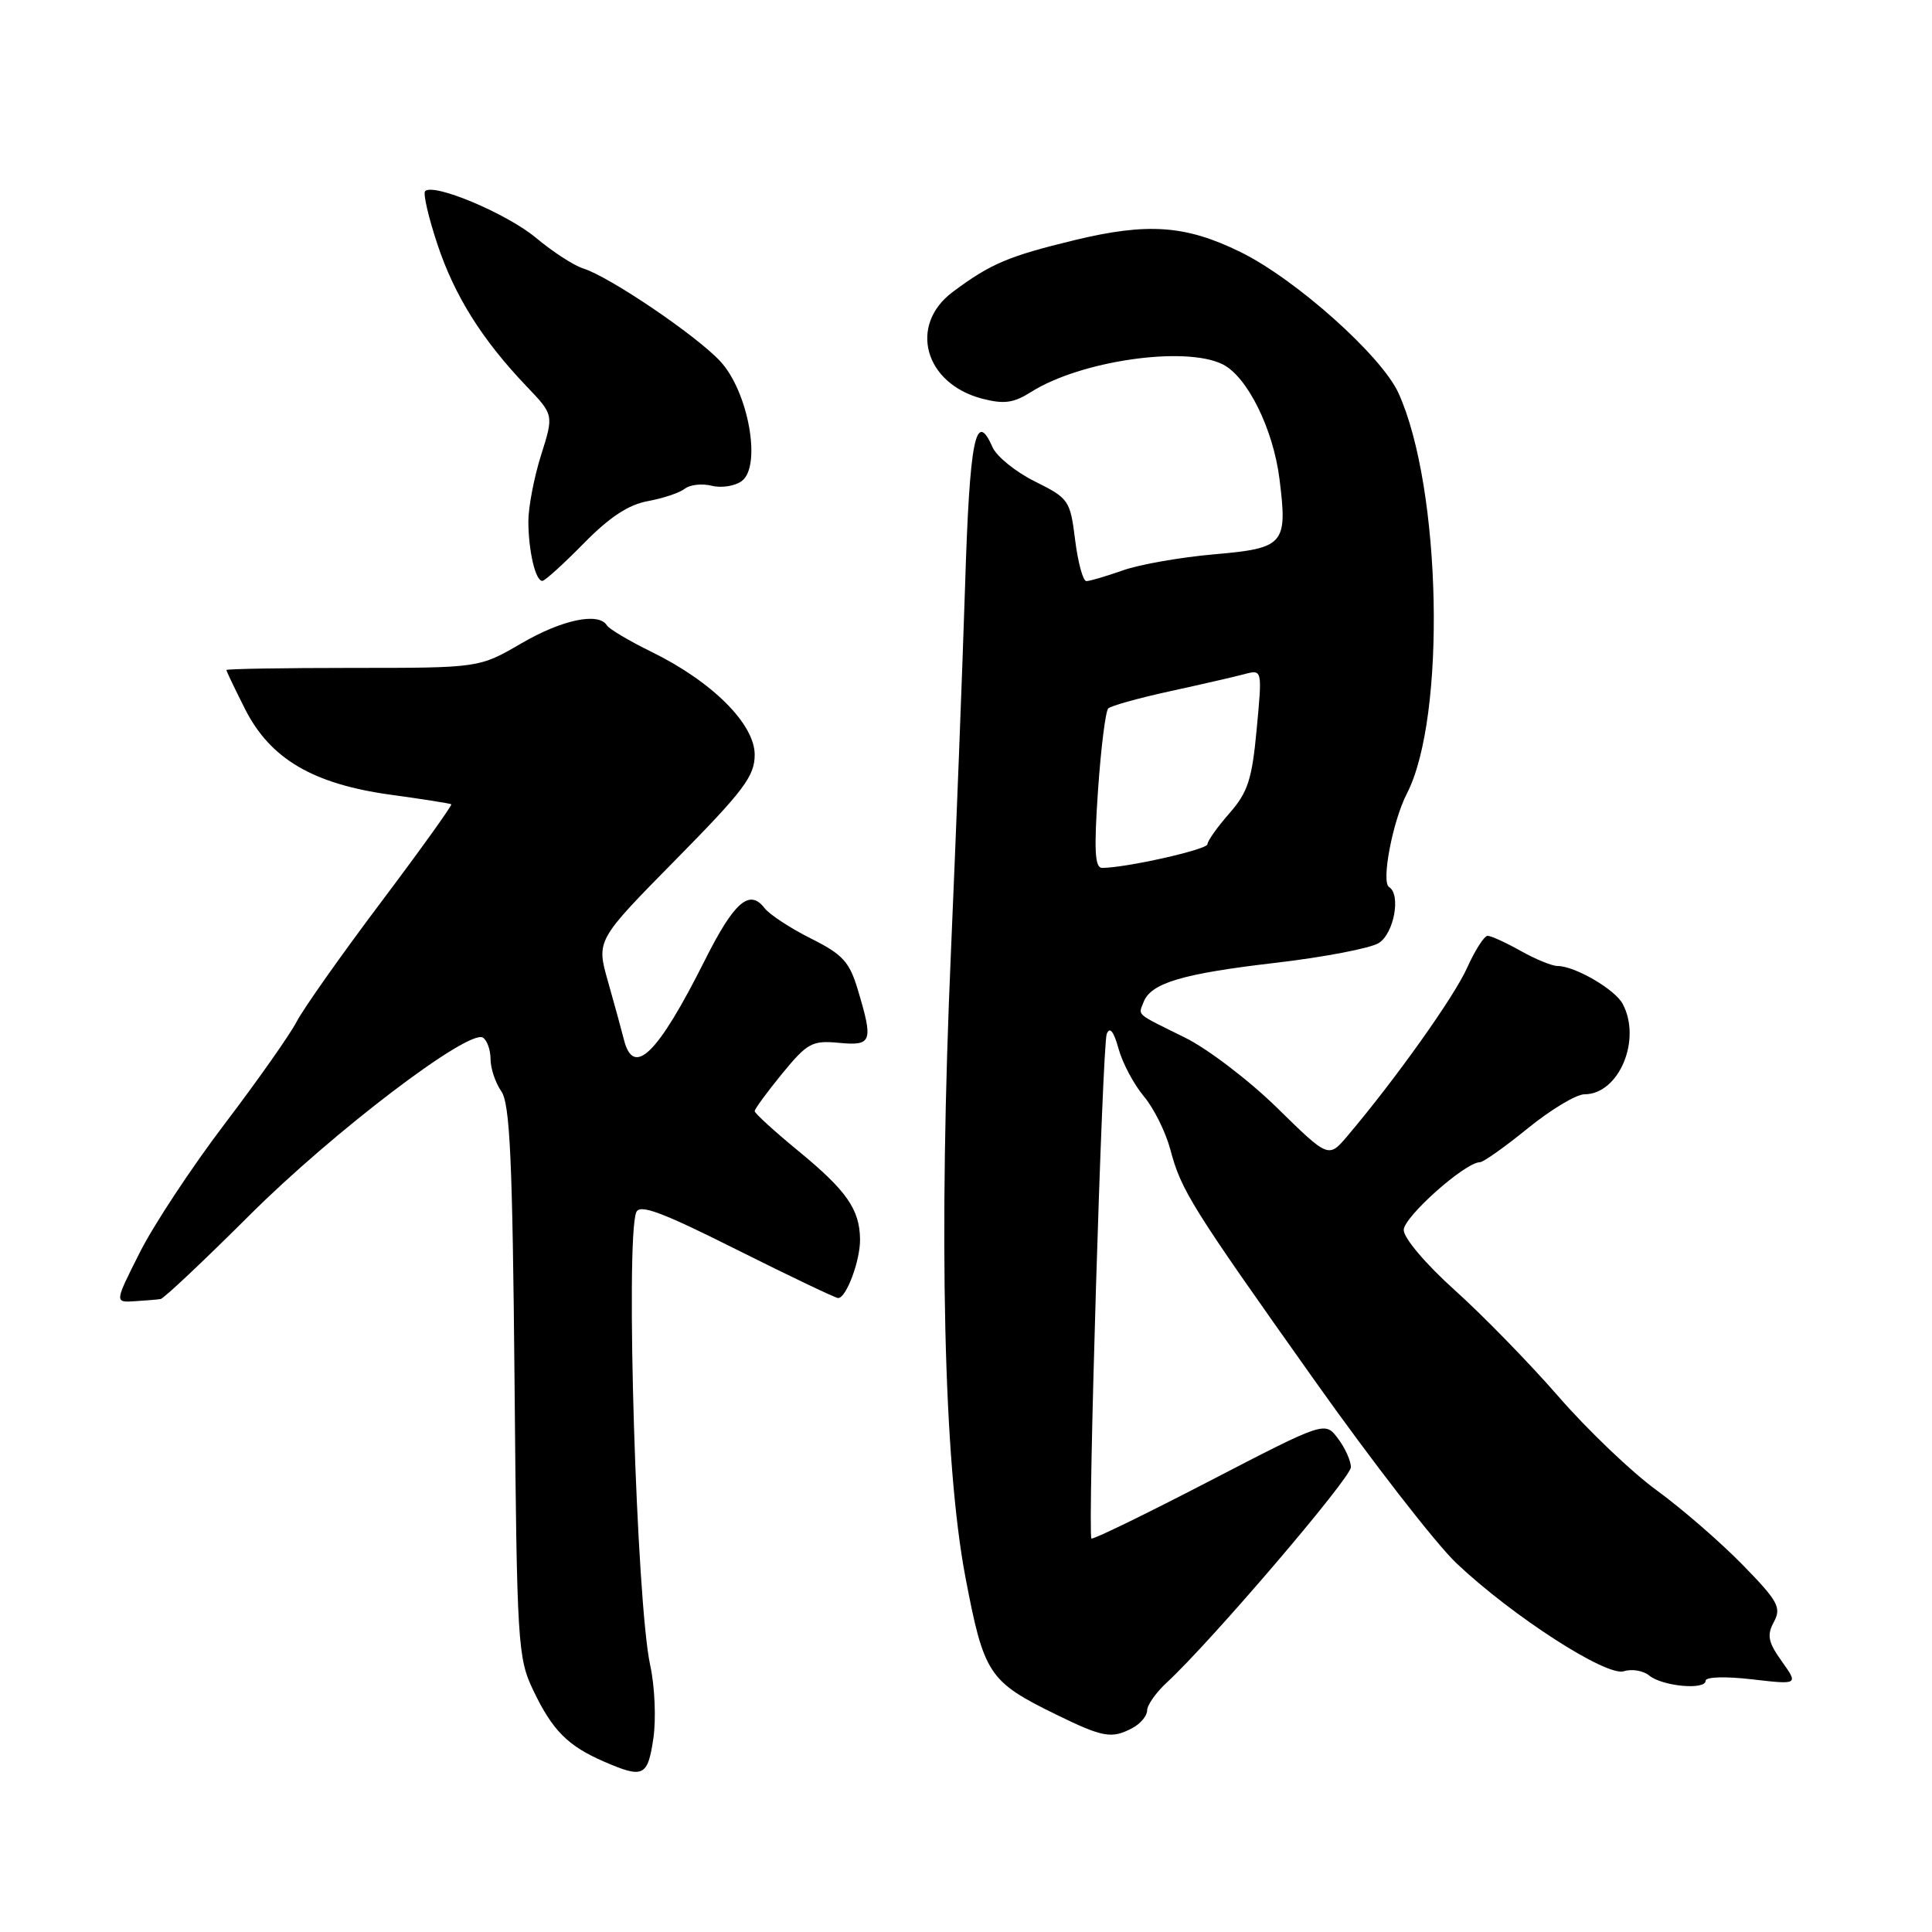 <?xml version="1.0" encoding="UTF-8" standalone="no"?>
<!DOCTYPE svg PUBLIC "-//W3C//DTD SVG 1.1//EN" "http://www.w3.org/Graphics/SVG/1.1/DTD/svg11.dtd" >
<svg xmlns="http://www.w3.org/2000/svg" xmlns:xlink="http://www.w3.org/1999/xlink" version="1.1" viewBox="0 0 256 256">
 <g >
 <path fill="currentColor"
d=" M 86.57 230.38 C 86.95 227.83 86.77 223.46 86.15 220.63 C 84.33 212.20 82.86 164.42 84.30 160.65 C 84.74 159.50 87.60 160.56 97.65 165.60 C 104.68 169.12 110.72 172.00 111.06 172.00 C 112.14 172.00 114.00 167.01 113.96 164.20 C 113.91 160.24 112.17 157.75 105.75 152.48 C 102.59 149.88 100.00 147.52 100.00 147.23 C 100.00 146.94 101.64 144.71 103.64 142.26 C 106.98 138.19 107.61 137.85 111.14 138.18 C 115.55 138.60 115.74 138.07 113.67 131.16 C 112.56 127.44 111.66 126.46 107.44 124.35 C 104.72 122.99 101.96 121.18 101.30 120.32 C 99.31 117.73 97.27 119.52 93.41 127.21 C 87.14 139.71 83.94 142.84 82.67 137.75 C 82.36 136.51 81.41 133.05 80.56 130.05 C 79.01 124.60 79.01 124.60 89.50 113.95 C 98.56 104.76 100.00 102.85 100.00 100.00 C 100.00 95.93 94.34 90.29 86.30 86.36 C 83.36 84.92 80.72 83.35 80.42 82.87 C 79.32 81.09 74.49 82.10 69.08 85.25 C 63.50 88.50 63.50 88.50 46.75 88.50 C 37.54 88.50 30.00 88.63 30.00 88.78 C 30.00 88.94 31.12 91.28 32.49 93.99 C 35.83 100.57 41.51 103.90 51.80 105.31 C 56.04 105.89 59.63 106.46 59.80 106.57 C 59.96 106.67 55.78 112.51 50.50 119.53 C 45.22 126.54 40.18 133.69 39.30 135.39 C 38.41 137.10 34.13 143.19 29.77 148.92 C 25.42 154.65 20.35 162.32 18.52 165.97 C 15.18 172.59 15.18 172.59 17.84 172.42 C 19.30 172.33 20.85 172.20 21.28 172.13 C 21.71 172.06 27.01 167.06 33.06 161.03 C 44.10 150.01 62.10 136.32 63.99 137.49 C 64.54 137.84 65.00 139.12 65.00 140.34 C 65.00 141.56 65.64 143.47 66.42 144.59 C 67.57 146.23 67.91 153.57 68.18 183.06 C 68.49 218.02 68.60 219.68 70.68 224.02 C 73.20 229.29 75.24 231.34 80.03 233.42 C 85.24 235.68 85.82 235.41 86.57 230.38 Z  M 150.07 228.96 C 151.13 228.40 152.00 227.35 152.00 226.64 C 152.00 225.93 153.18 224.26 154.63 222.92 C 160.42 217.58 179.00 195.84 179.00 194.41 C 179.00 193.57 178.23 191.85 177.28 190.60 C 175.56 188.32 175.56 188.32 160.22 196.27 C 151.79 200.64 144.77 204.06 144.62 203.86 C 144.10 203.14 146.06 138.46 146.65 137.00 C 147.05 136.00 147.57 136.64 148.21 138.95 C 148.73 140.85 150.24 143.68 151.55 145.25 C 152.87 146.81 154.45 149.98 155.07 152.30 C 156.52 157.76 157.81 159.83 174.25 183.00 C 181.85 193.72 190.30 204.60 193.01 207.16 C 200.43 214.17 212.86 222.18 215.17 221.45 C 216.23 221.11 217.74 221.37 218.52 222.01 C 220.24 223.44 226.00 223.98 226.00 222.71 C 226.00 222.19 228.62 222.11 232.15 222.52 C 238.30 223.23 238.30 223.23 236.10 220.14 C 234.28 217.59 234.10 216.68 235.05 214.91 C 236.07 213.00 235.61 212.16 230.85 207.29 C 227.91 204.29 222.80 199.86 219.50 197.46 C 216.20 195.06 210.35 189.47 206.50 185.04 C 202.65 180.62 196.46 174.27 192.75 170.94 C 188.93 167.51 186.00 164.05 186.00 162.98 C 186.00 161.25 194.15 154.00 196.10 154.00 C 196.55 154.00 199.41 151.97 202.45 149.50 C 205.49 147.03 208.86 145.00 209.95 145.00 C 214.51 145.00 217.56 137.78 215.01 133.01 C 213.97 131.08 208.67 128.00 206.38 128.00 C 205.65 128.00 203.46 127.10 201.50 126.00 C 199.54 124.90 197.57 124.00 197.12 124.00 C 196.67 124.00 195.45 125.91 194.40 128.24 C 192.67 132.10 184.94 142.96 178.57 150.49 C 176.04 153.48 176.04 153.48 169.27 146.84 C 165.55 143.19 160.03 138.97 157.00 137.48 C 150.35 134.19 150.83 134.61 151.53 132.78 C 152.50 130.26 156.65 129.02 168.93 127.59 C 175.39 126.84 181.58 125.65 182.69 124.96 C 184.71 123.70 185.66 118.53 184.06 117.54 C 182.99 116.88 184.54 108.80 186.42 105.15 C 191.64 95.05 191.01 64.70 185.32 52.11 C 183.07 47.14 171.67 36.97 164.34 33.38 C 157.09 29.83 152.06 29.48 142.38 31.82 C 133.60 33.95 131.24 34.95 126.25 38.68 C 120.36 43.07 122.48 50.81 130.12 52.82 C 133.05 53.58 134.30 53.41 136.64 51.93 C 143.17 47.80 157.02 45.80 162.00 48.27 C 165.27 49.89 168.71 56.83 169.54 63.48 C 170.62 72.14 170.19 72.64 160.88 73.45 C 156.45 73.84 151.00 74.79 148.78 75.58 C 146.56 76.36 144.39 77.00 143.95 77.00 C 143.50 77.00 142.84 74.55 142.46 71.55 C 141.81 66.29 141.62 66.03 137.14 63.80 C 134.59 62.54 132.06 60.49 131.51 59.25 C 129.28 54.16 128.48 58.18 127.88 77.58 C 127.53 88.54 126.69 110.32 126.01 126.00 C 124.35 164.01 125.04 193.80 127.92 208.97 C 130.38 221.88 131.00 222.81 139.97 227.20 C 146.19 230.24 147.32 230.43 150.07 228.96 Z  M 77.35 72.00 C 80.75 68.53 83.29 66.86 85.85 66.40 C 87.86 66.03 90.06 65.30 90.74 64.76 C 91.42 64.22 93.03 64.04 94.33 64.37 C 95.62 64.69 97.41 64.40 98.30 63.73 C 100.95 61.73 99.15 51.83 95.41 47.84 C 92.18 44.39 80.74 36.65 77.27 35.57 C 76.05 35.19 73.24 33.37 71.03 31.52 C 67.17 28.30 57.46 24.21 56.33 25.33 C 56.04 25.63 56.77 28.79 57.96 32.37 C 60.23 39.21 63.89 45.04 69.81 51.23 C 73.38 54.97 73.38 54.97 71.69 60.32 C 70.76 63.27 70.01 67.21 70.01 69.09 C 70.03 73.06 70.96 77.01 71.87 76.97 C 72.21 76.96 74.68 74.72 77.35 72.00 Z  M 145.49 104.75 C 145.88 99.11 146.49 94.22 146.85 93.87 C 147.21 93.52 150.88 92.50 155.00 91.60 C 159.12 90.70 163.57 89.68 164.88 89.33 C 167.26 88.70 167.26 88.70 166.52 96.59 C 165.90 103.29 165.35 104.98 162.89 107.78 C 161.30 109.59 160.00 111.43 160.00 111.86 C 160.00 112.57 149.17 115.00 146.03 115.00 C 145.07 115.00 144.95 112.63 145.49 104.75 Z "/>
</g>
</svg>